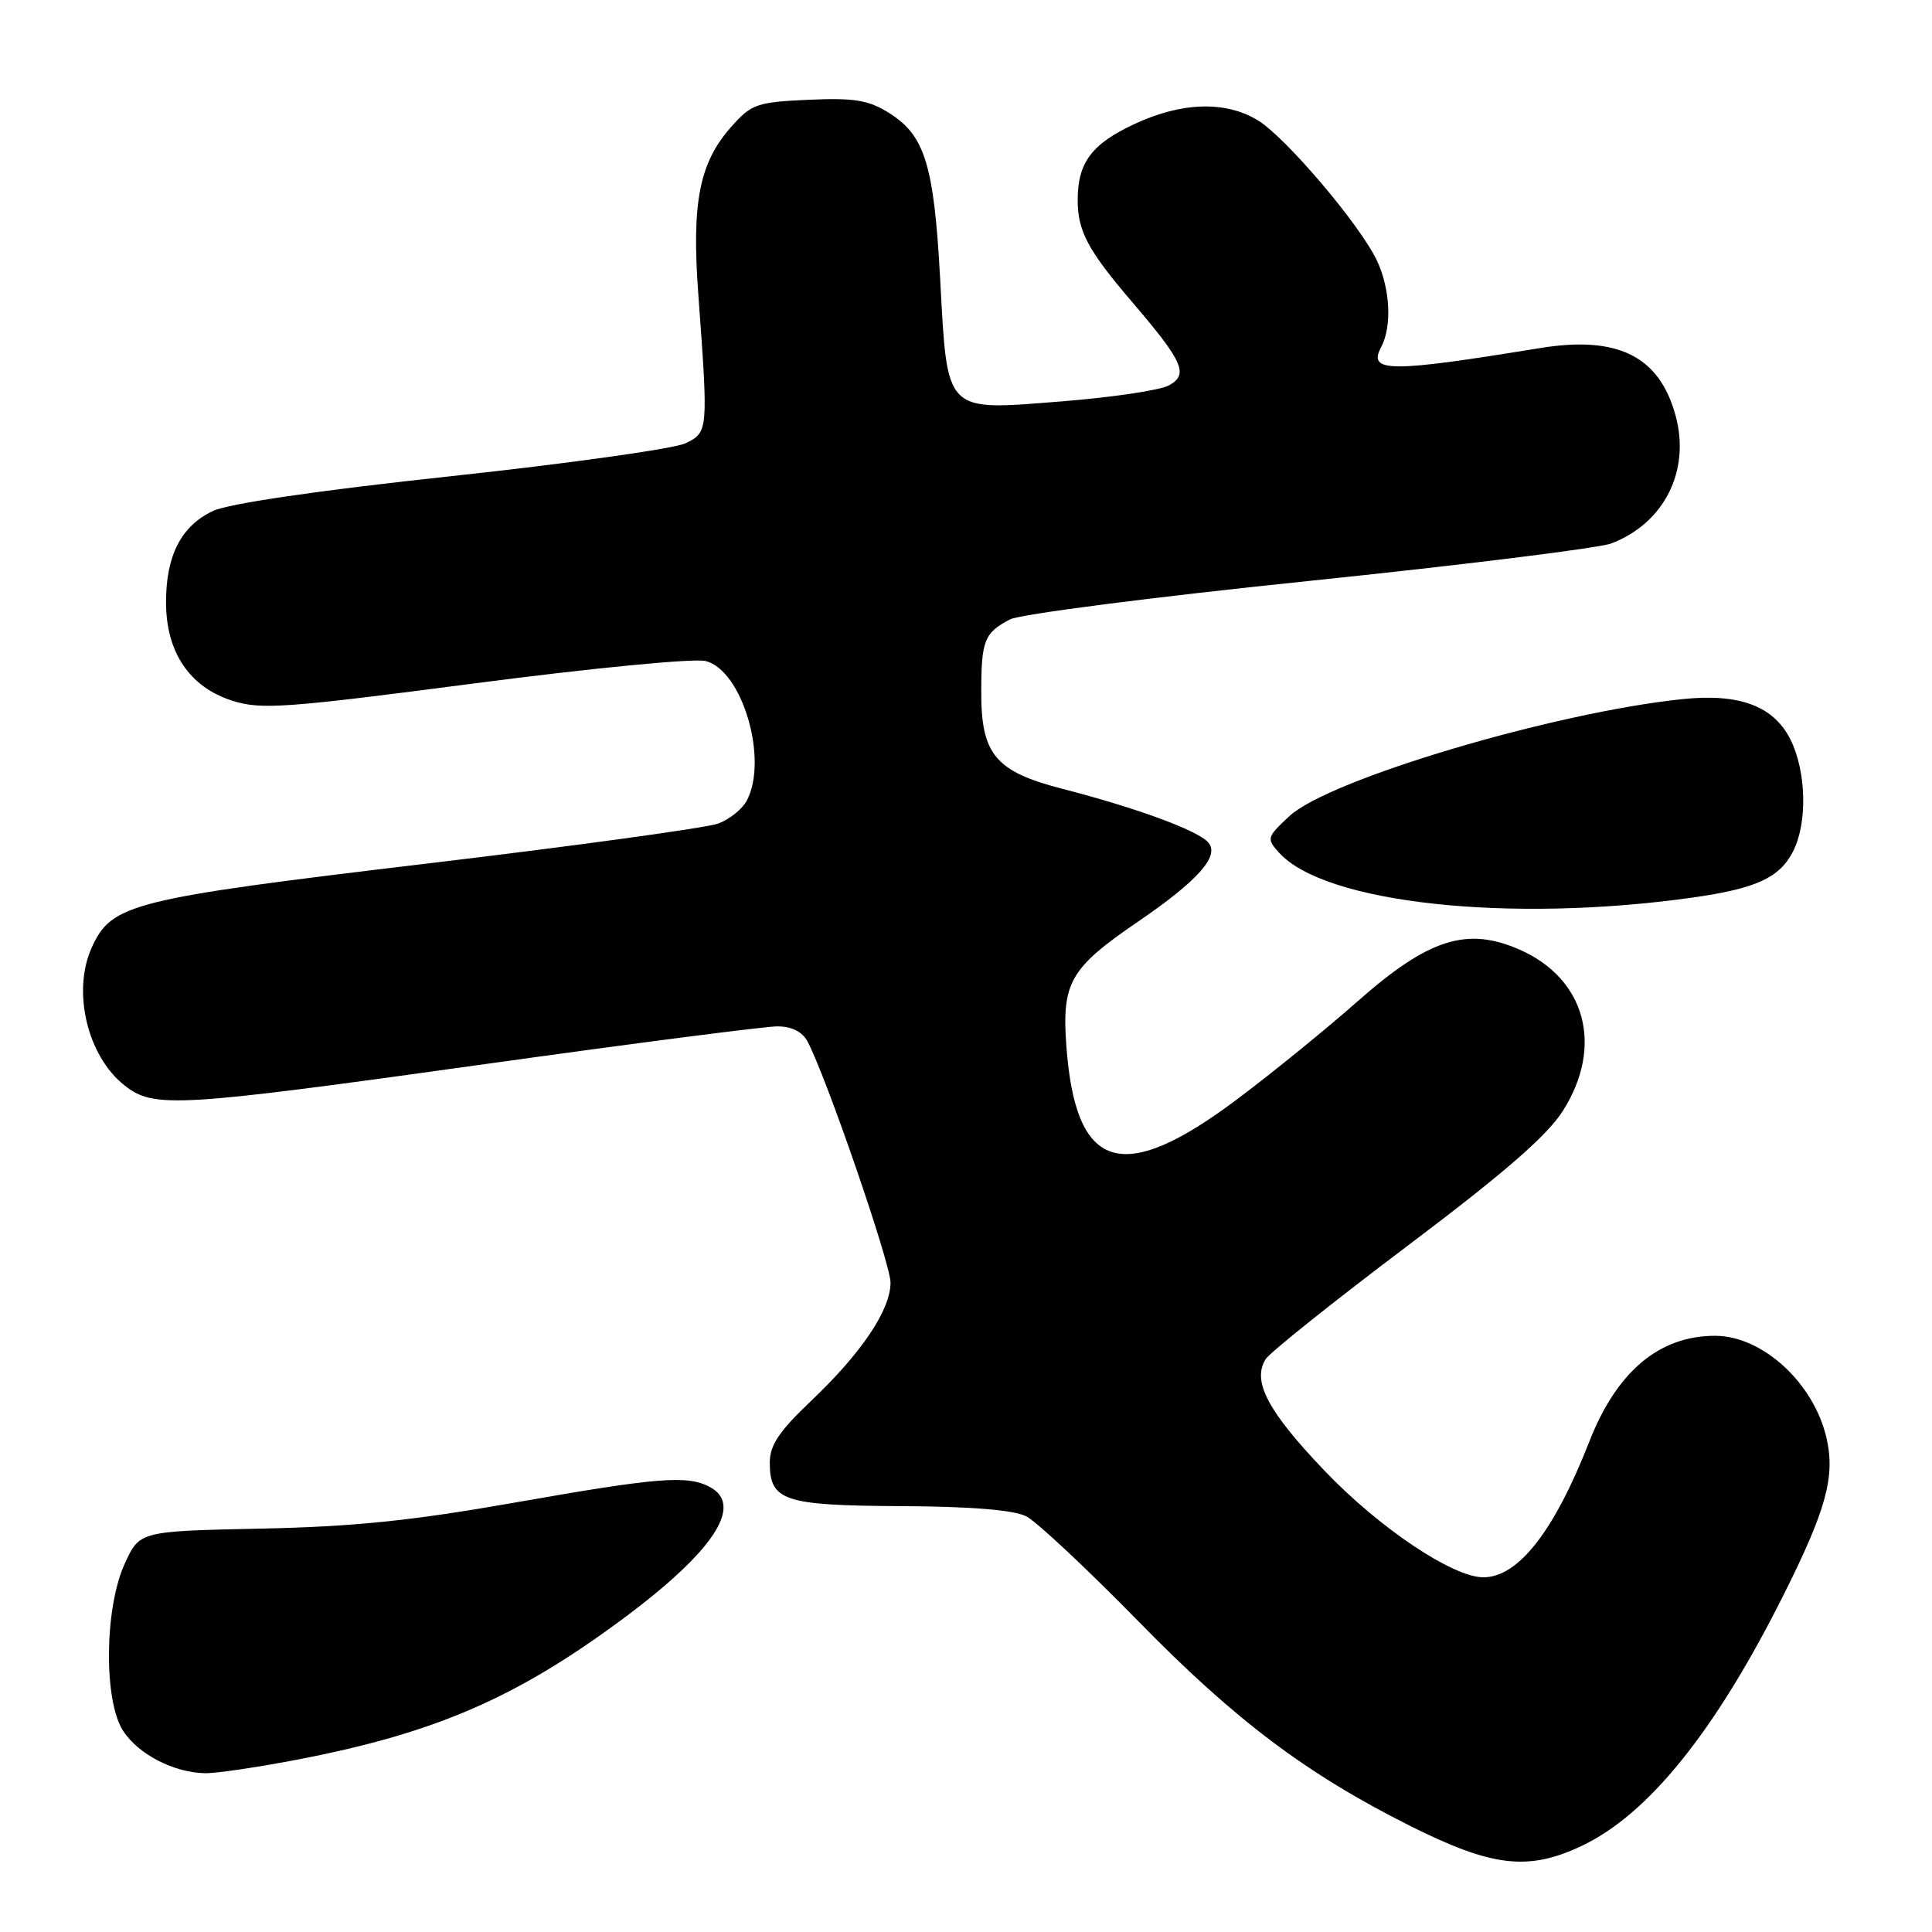 <?xml version="1.0" encoding="UTF-8" standalone="no"?>
<!DOCTYPE svg PUBLIC "-//W3C//DTD SVG 1.1//EN" "http://www.w3.org/Graphics/SVG/1.1/DTD/svg11.dtd" >
<svg xmlns="http://www.w3.org/2000/svg" xmlns:xlink="http://www.w3.org/1999/xlink" version="1.1" viewBox="0 0 256 256">
 <g >
 <path fill="currentColor"
d=" M 209.50 244.63 C 218.36 240.48 227.22 229.49 236.27 211.46 C 241.97 200.10 243.19 195.68 242.03 190.58 C 240.36 183.26 233.55 177.00 227.25 177.00 C 219.85 177.00 214.23 181.73 210.60 191.00 C 205.94 202.91 201.18 209.00 196.55 209.00 C 192.50 209.00 182.74 202.45 175.53 194.90 C 167.99 187.01 165.88 183.02 167.70 180.10 C 168.25 179.22 176.69 172.48 186.45 165.12 C 199.34 155.41 205.00 150.49 207.10 147.18 C 212.51 138.65 210.12 129.71 201.40 125.85 C 194.40 122.76 189.31 124.37 179.91 132.66 C 175.84 136.26 168.68 142.09 164.00 145.60 C 148.70 157.12 142.53 155.23 141.30 138.63 C 140.68 130.17 141.77 128.28 150.84 122.09 C 158.72 116.70 161.62 113.45 160.13 111.66 C 158.81 110.07 150.72 107.09 140.73 104.51 C 131.89 102.23 129.99 99.96 130.02 91.62 C 130.03 84.85 130.43 83.86 133.84 82.07 C 135.13 81.39 152.90 79.10 173.34 76.99 C 193.78 74.87 211.85 72.63 213.50 72.01 C 220.49 69.35 224.00 62.42 222.04 55.13 C 219.90 47.19 214.37 44.43 204.00 46.13 C 184.05 49.39 181.20 49.37 183.02 45.97 C 184.46 43.26 184.21 38.25 182.45 34.53 C 180.19 29.76 170.37 18.20 166.68 15.95 C 162.41 13.34 156.59 13.51 150.33 16.43 C 144.65 19.07 142.80 21.55 142.80 26.50 C 142.80 30.63 144.15 33.16 150.00 40.00 C 156.81 47.96 157.55 49.64 154.86 51.08 C 153.66 51.72 147.25 52.67 140.61 53.19 C 125.04 54.42 125.55 54.93 124.57 36.85 C 123.75 21.84 122.55 17.94 117.81 14.97 C 115.07 13.26 113.23 12.95 107.15 13.22 C 100.33 13.53 99.58 13.78 96.95 16.74 C 92.67 21.52 91.63 26.77 92.53 39.00 C 93.86 57.15 93.85 57.28 90.83 58.74 C 89.36 59.45 75.41 61.41 59.83 63.09 C 42.07 65.00 30.27 66.73 28.21 67.71 C 24.00 69.70 22.00 73.61 22.00 79.80 C 22.00 86.42 25.11 91.04 30.78 92.85 C 34.59 94.06 37.80 93.83 62.89 90.55 C 78.53 88.51 91.97 87.21 93.50 87.59 C 98.37 88.81 101.85 100.67 98.94 106.11 C 98.36 107.20 96.67 108.56 95.19 109.12 C 93.71 109.68 76.21 112.09 56.30 114.46 C 17.43 119.10 14.80 119.75 12.17 125.52 C 9.52 131.34 11.56 139.94 16.51 143.83 C 20.40 146.89 23.29 146.72 64.27 141.00 C 83.95 138.25 101.37 136.00 102.99 136.00 C 104.89 136.00 106.30 136.70 106.99 137.98 C 109.45 142.58 118.00 167.40 118.00 169.95 C 118.00 173.57 114.18 179.26 107.44 185.66 C 103.24 189.65 102.00 191.50 102.00 193.79 C 102.00 198.88 103.83 199.49 119.41 199.57 C 128.78 199.62 134.34 200.08 136.00 200.93 C 137.38 201.64 144.12 207.96 151.00 214.99 C 163.67 227.94 173.14 235.06 186.75 241.89 C 197.67 247.37 202.44 247.95 209.50 244.63 Z  M 39.71 233.10 C 57.70 229.61 68.37 224.98 82.36 214.63 C 94.51 205.64 98.61 199.47 94.07 197.04 C 91.09 195.44 87.23 195.75 68.16 199.11 C 54.58 201.50 46.81 202.30 34.50 202.55 C 18.50 202.89 18.50 202.89 16.53 207.19 C 13.83 213.07 13.72 225.40 16.33 229.37 C 18.36 232.48 23.08 234.90 27.21 234.96 C 28.71 234.98 34.33 234.14 39.71 233.10 Z  M 224.21 118.94 C 232.66 117.75 235.78 116.33 237.57 112.85 C 239.52 109.10 239.36 102.24 237.25 98.00 C 235.03 93.56 230.52 91.86 223.00 92.63 C 205.97 94.38 176.05 103.28 170.84 108.15 C 167.84 110.95 167.80 111.12 169.50 113.00 C 175.55 119.69 200.00 122.34 224.21 118.94 Z "/>
</g>
</svg>